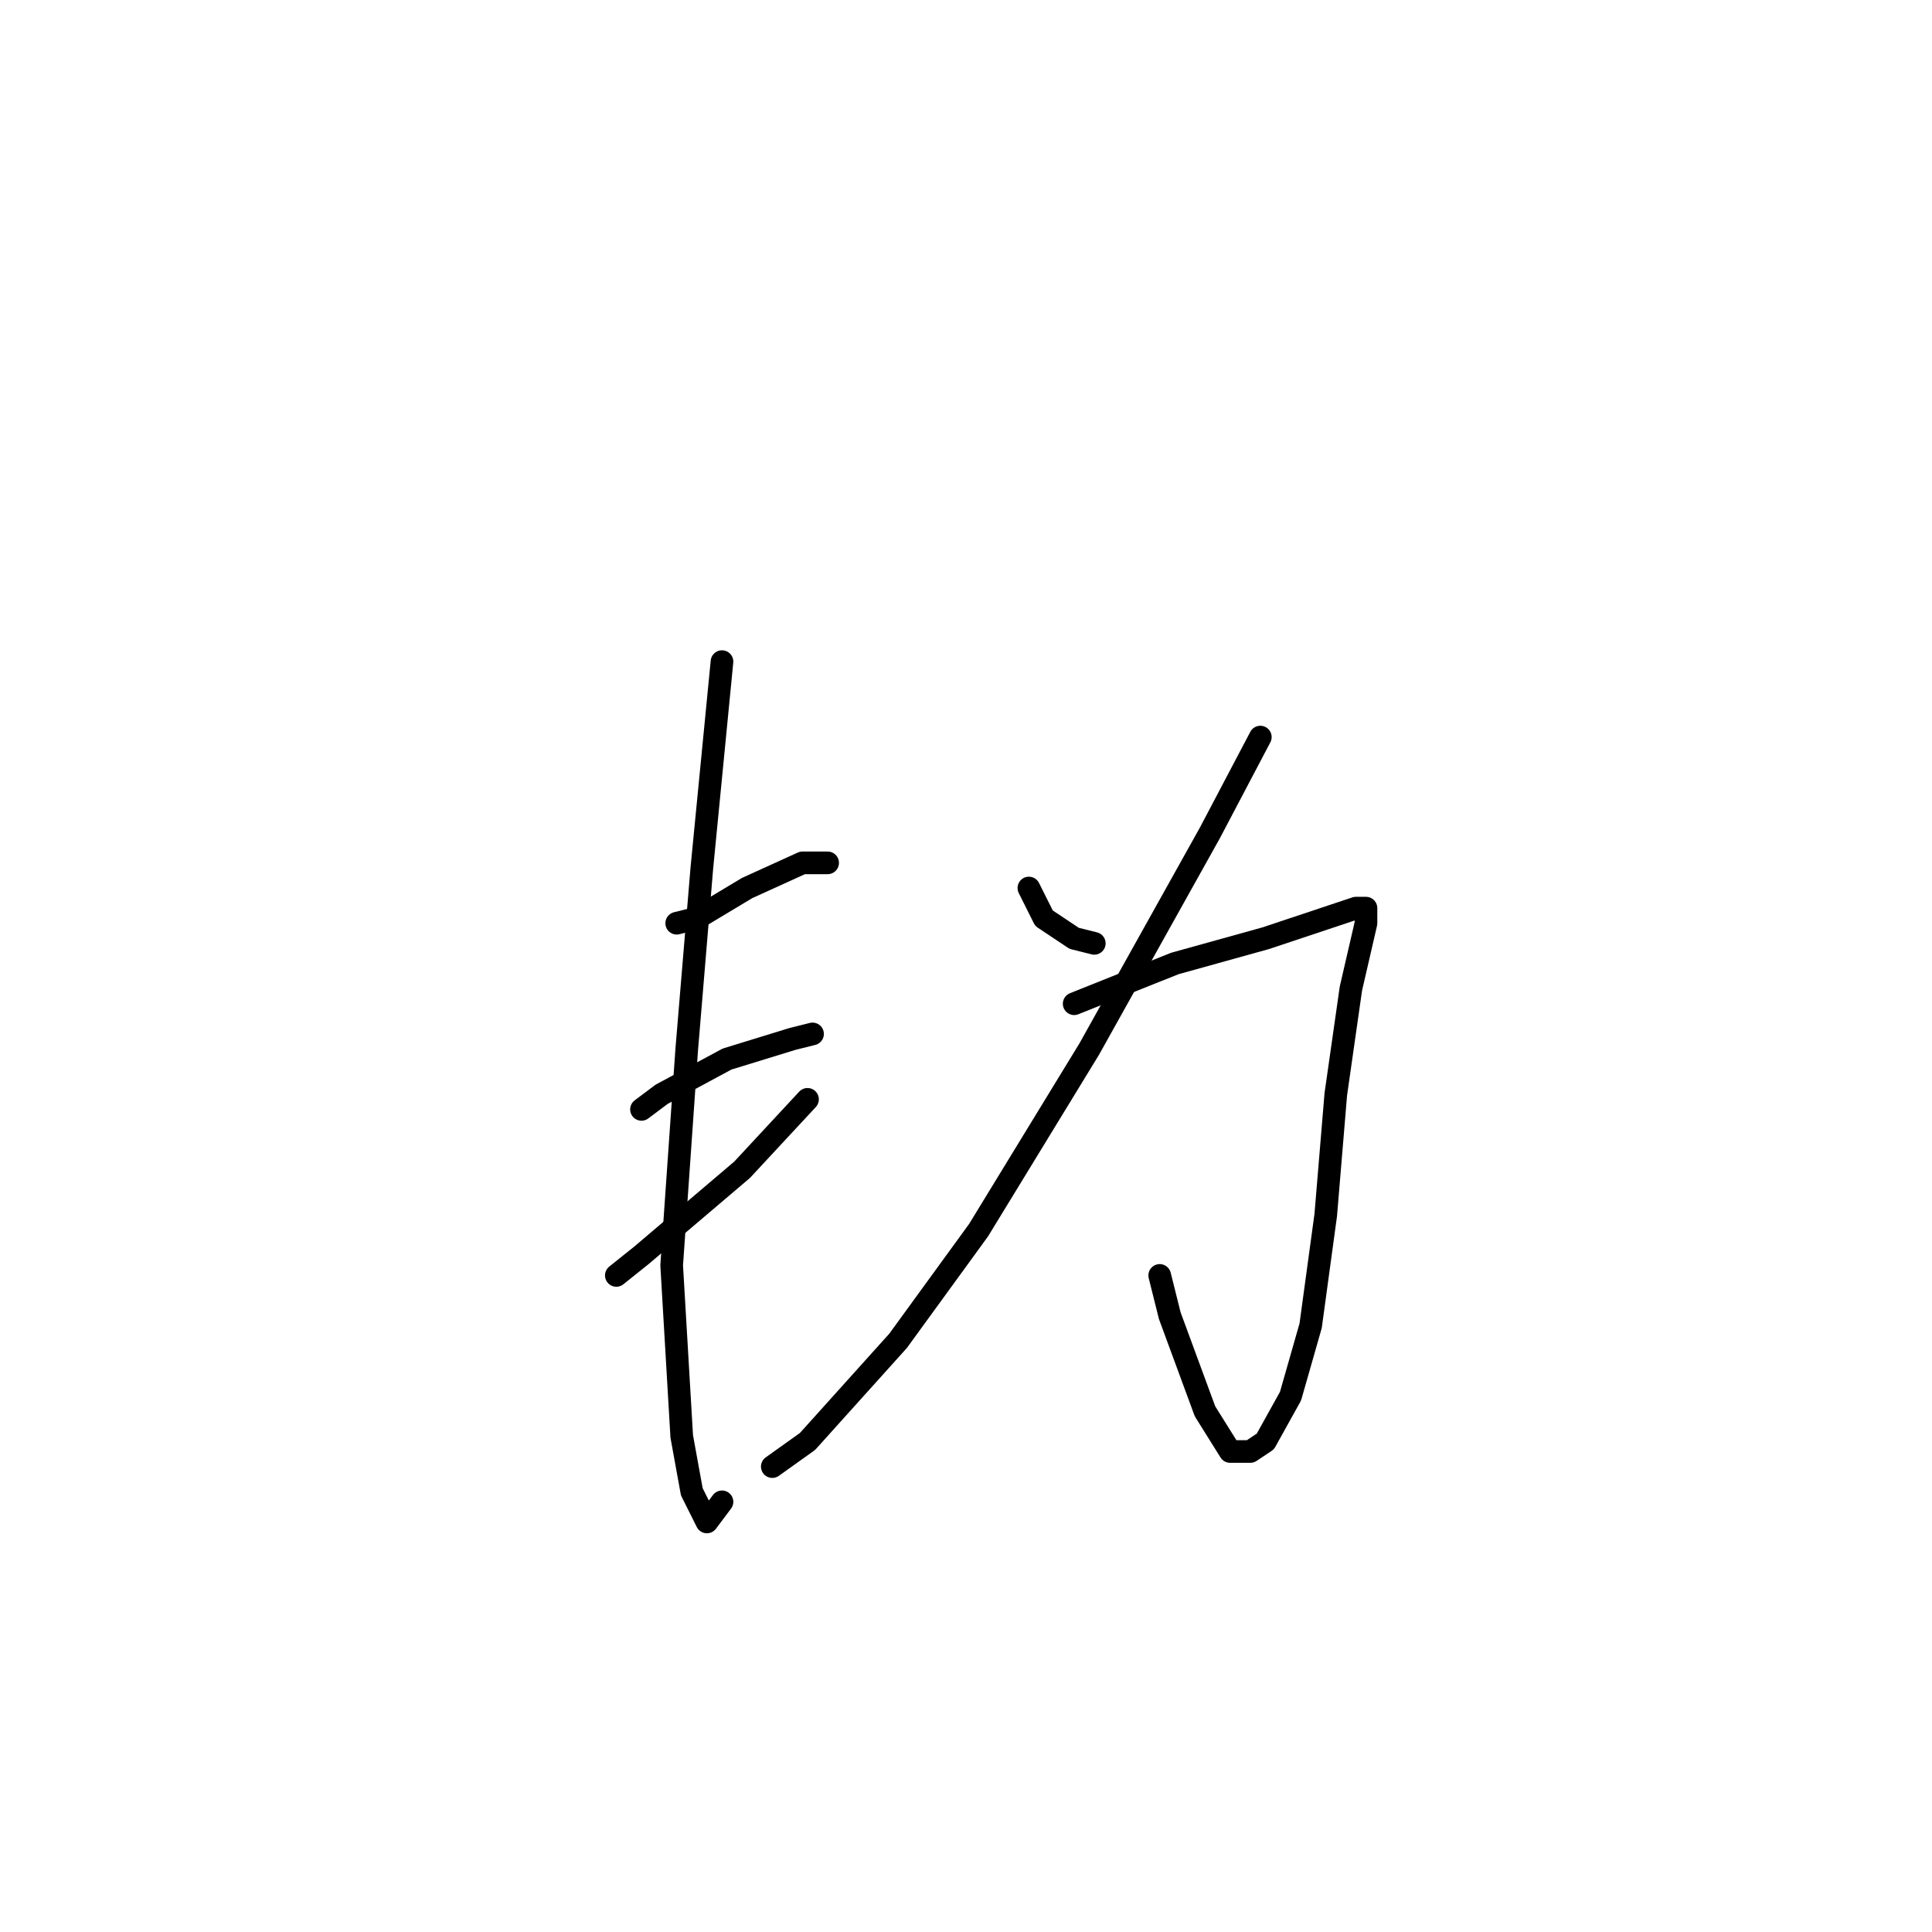 <?xml version="1.0" standalone="no"?>
    <svg width="256" height="256" xmlns="http://www.w3.org/2000/svg" version="1.1">
    <polyline stroke="black" stroke-width="3" stroke-linecap="round" fill="transparent" stroke-linejoin="round" points="89.667 122.333 92.333 121.667 99 117.667 106.333 114.333 109.667 114.333 109.667 114.333 " />
        <polyline stroke="black" stroke-width="3" stroke-linecap="round" fill="transparent" stroke-linejoin="round" points="85 147 87.667 145 96.333 140.333 105 137.667 107.667 137 107.667 137 " />
        <polyline stroke="black" stroke-width="3" stroke-linecap="round" fill="transparent" stroke-linejoin="round" points="81.667 169 85 166.333 98.333 155 107 145.667 107 145.667 " />
        <polyline stroke="black" stroke-width="3" stroke-linecap="round" fill="transparent" stroke-linejoin="round" points="95.667 87.667 93 115 91 139 89 167.667 90.333 190.333 91.667 197.667 93.667 201.667 95.667 199 95.667 199 " />
        <polyline stroke="black" stroke-width="3" stroke-linecap="round" fill="transparent" stroke-linejoin="round" points="136.333 117.667 138.333 121.667 142.333 124.333 145 125 145 125 " />
        <polyline stroke="black" stroke-width="3" stroke-linecap="round" fill="transparent" stroke-linejoin="round" points="167 97.667 160.333 110.333 144.333 139 129.667 163 119 177.667 107 191 102.333 194.333 102.333 194.333 " />
        <polyline stroke="black" stroke-width="3" stroke-linecap="round" fill="transparent" stroke-linejoin="round" points="142.333 133 155.667 127.667 167.667 124.333 175.667 121.667 179.667 120.333 181 120.333 181 122.333 179 131 177 145 175.667 161 173.667 175.667 171 185 167.667 191 165.667 192.333 163 192.333 159.667 187 155 174.333 153.667 169 153.667 169 " />
        </svg>